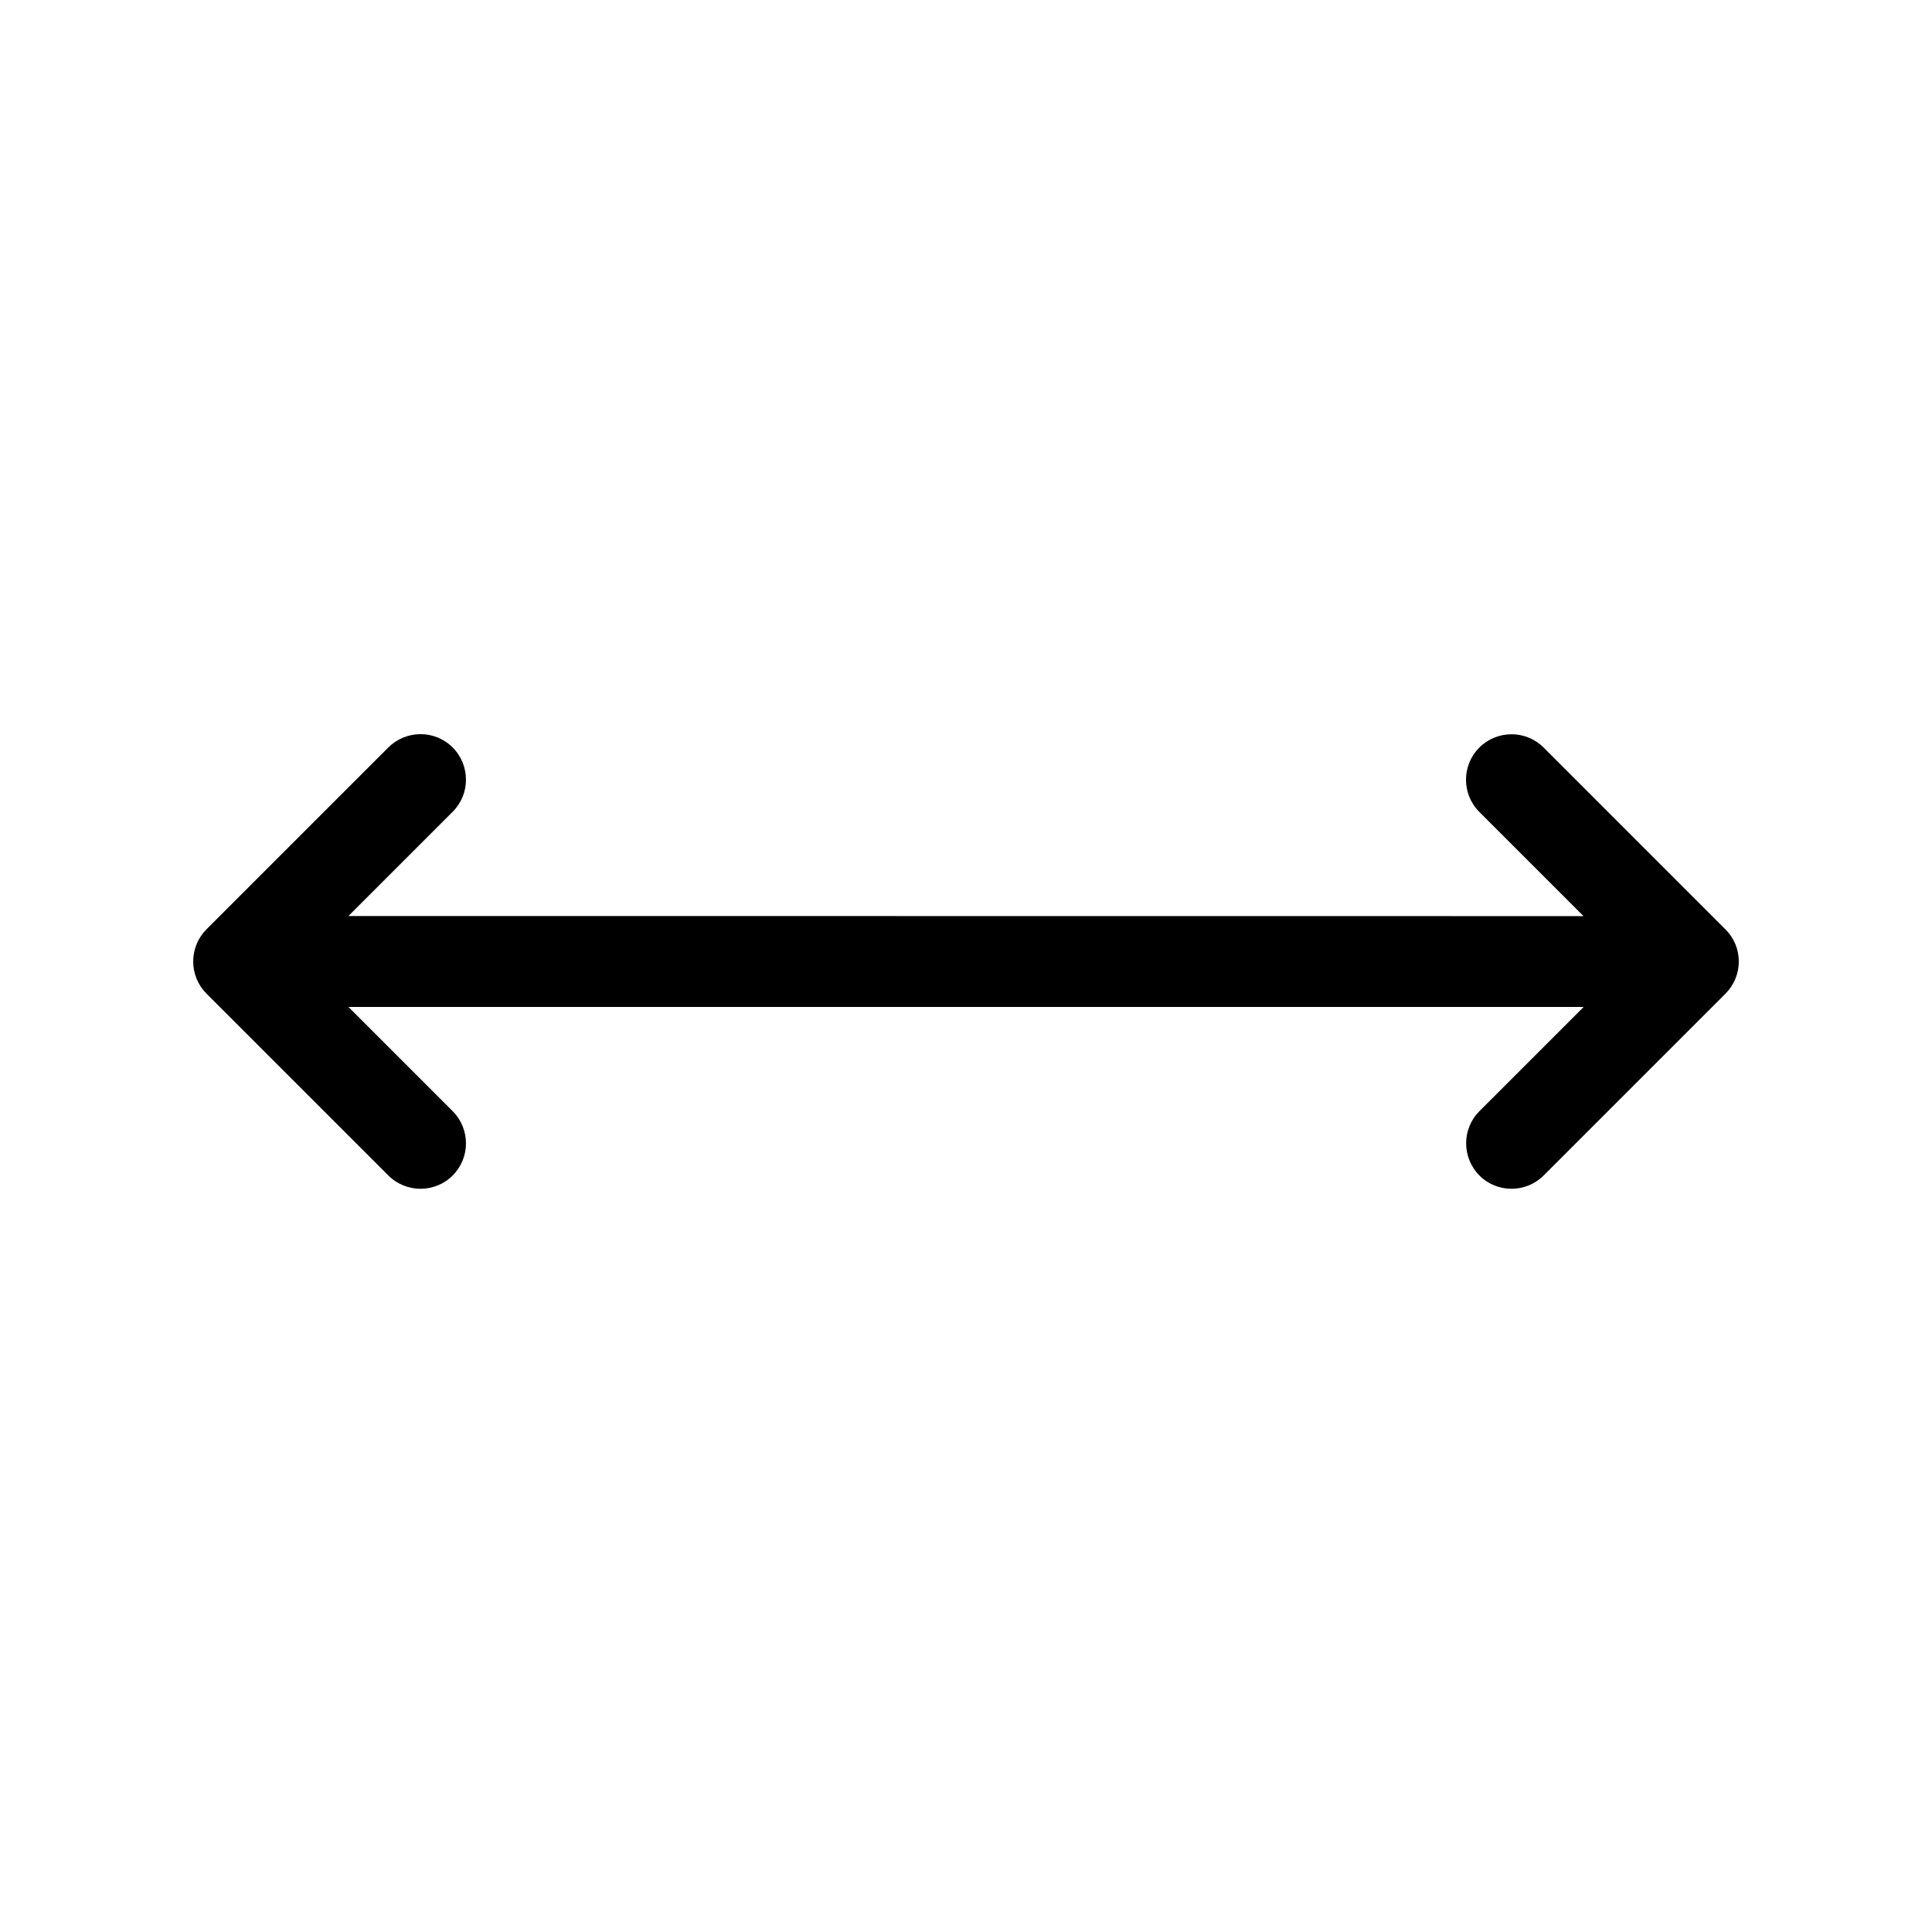 <svg width="100" height="100" viewBox="0 0 100 100" xmlns="http://www.w3.org/2000/svg">
<path d="M89.311 48.107L79.899 38.694C78.981 37.776 77.493 37.776 76.569 38.694C75.651 39.612 75.651 41.106 76.569 42.024L81.964 47.418L18.036 47.412L23.43 42.018C24.348 41.1 24.348 39.612 23.43 38.688C22.513 37.771 21.024 37.771 20.101 38.688L10.688 48.101C10.247 48.542 10 49.142 10 49.766C10 50.389 10.247 50.989 10.688 51.431L20.101 60.843C20.56 61.302 21.166 61.531 21.766 61.531C22.366 61.531 22.972 61.302 23.43 60.843C24.348 59.925 24.348 58.437 23.43 57.513L18.036 52.119H81.97L76.575 57.513C75.658 58.431 75.658 59.919 76.575 60.843C77.028 61.302 77.634 61.531 78.234 61.531C78.835 61.531 79.44 61.302 79.899 60.843L89.312 51.431C89.753 50.989 90 50.389 90 49.766C90 49.142 89.753 48.542 89.312 48.107L89.311 48.107Z" />
</svg>
